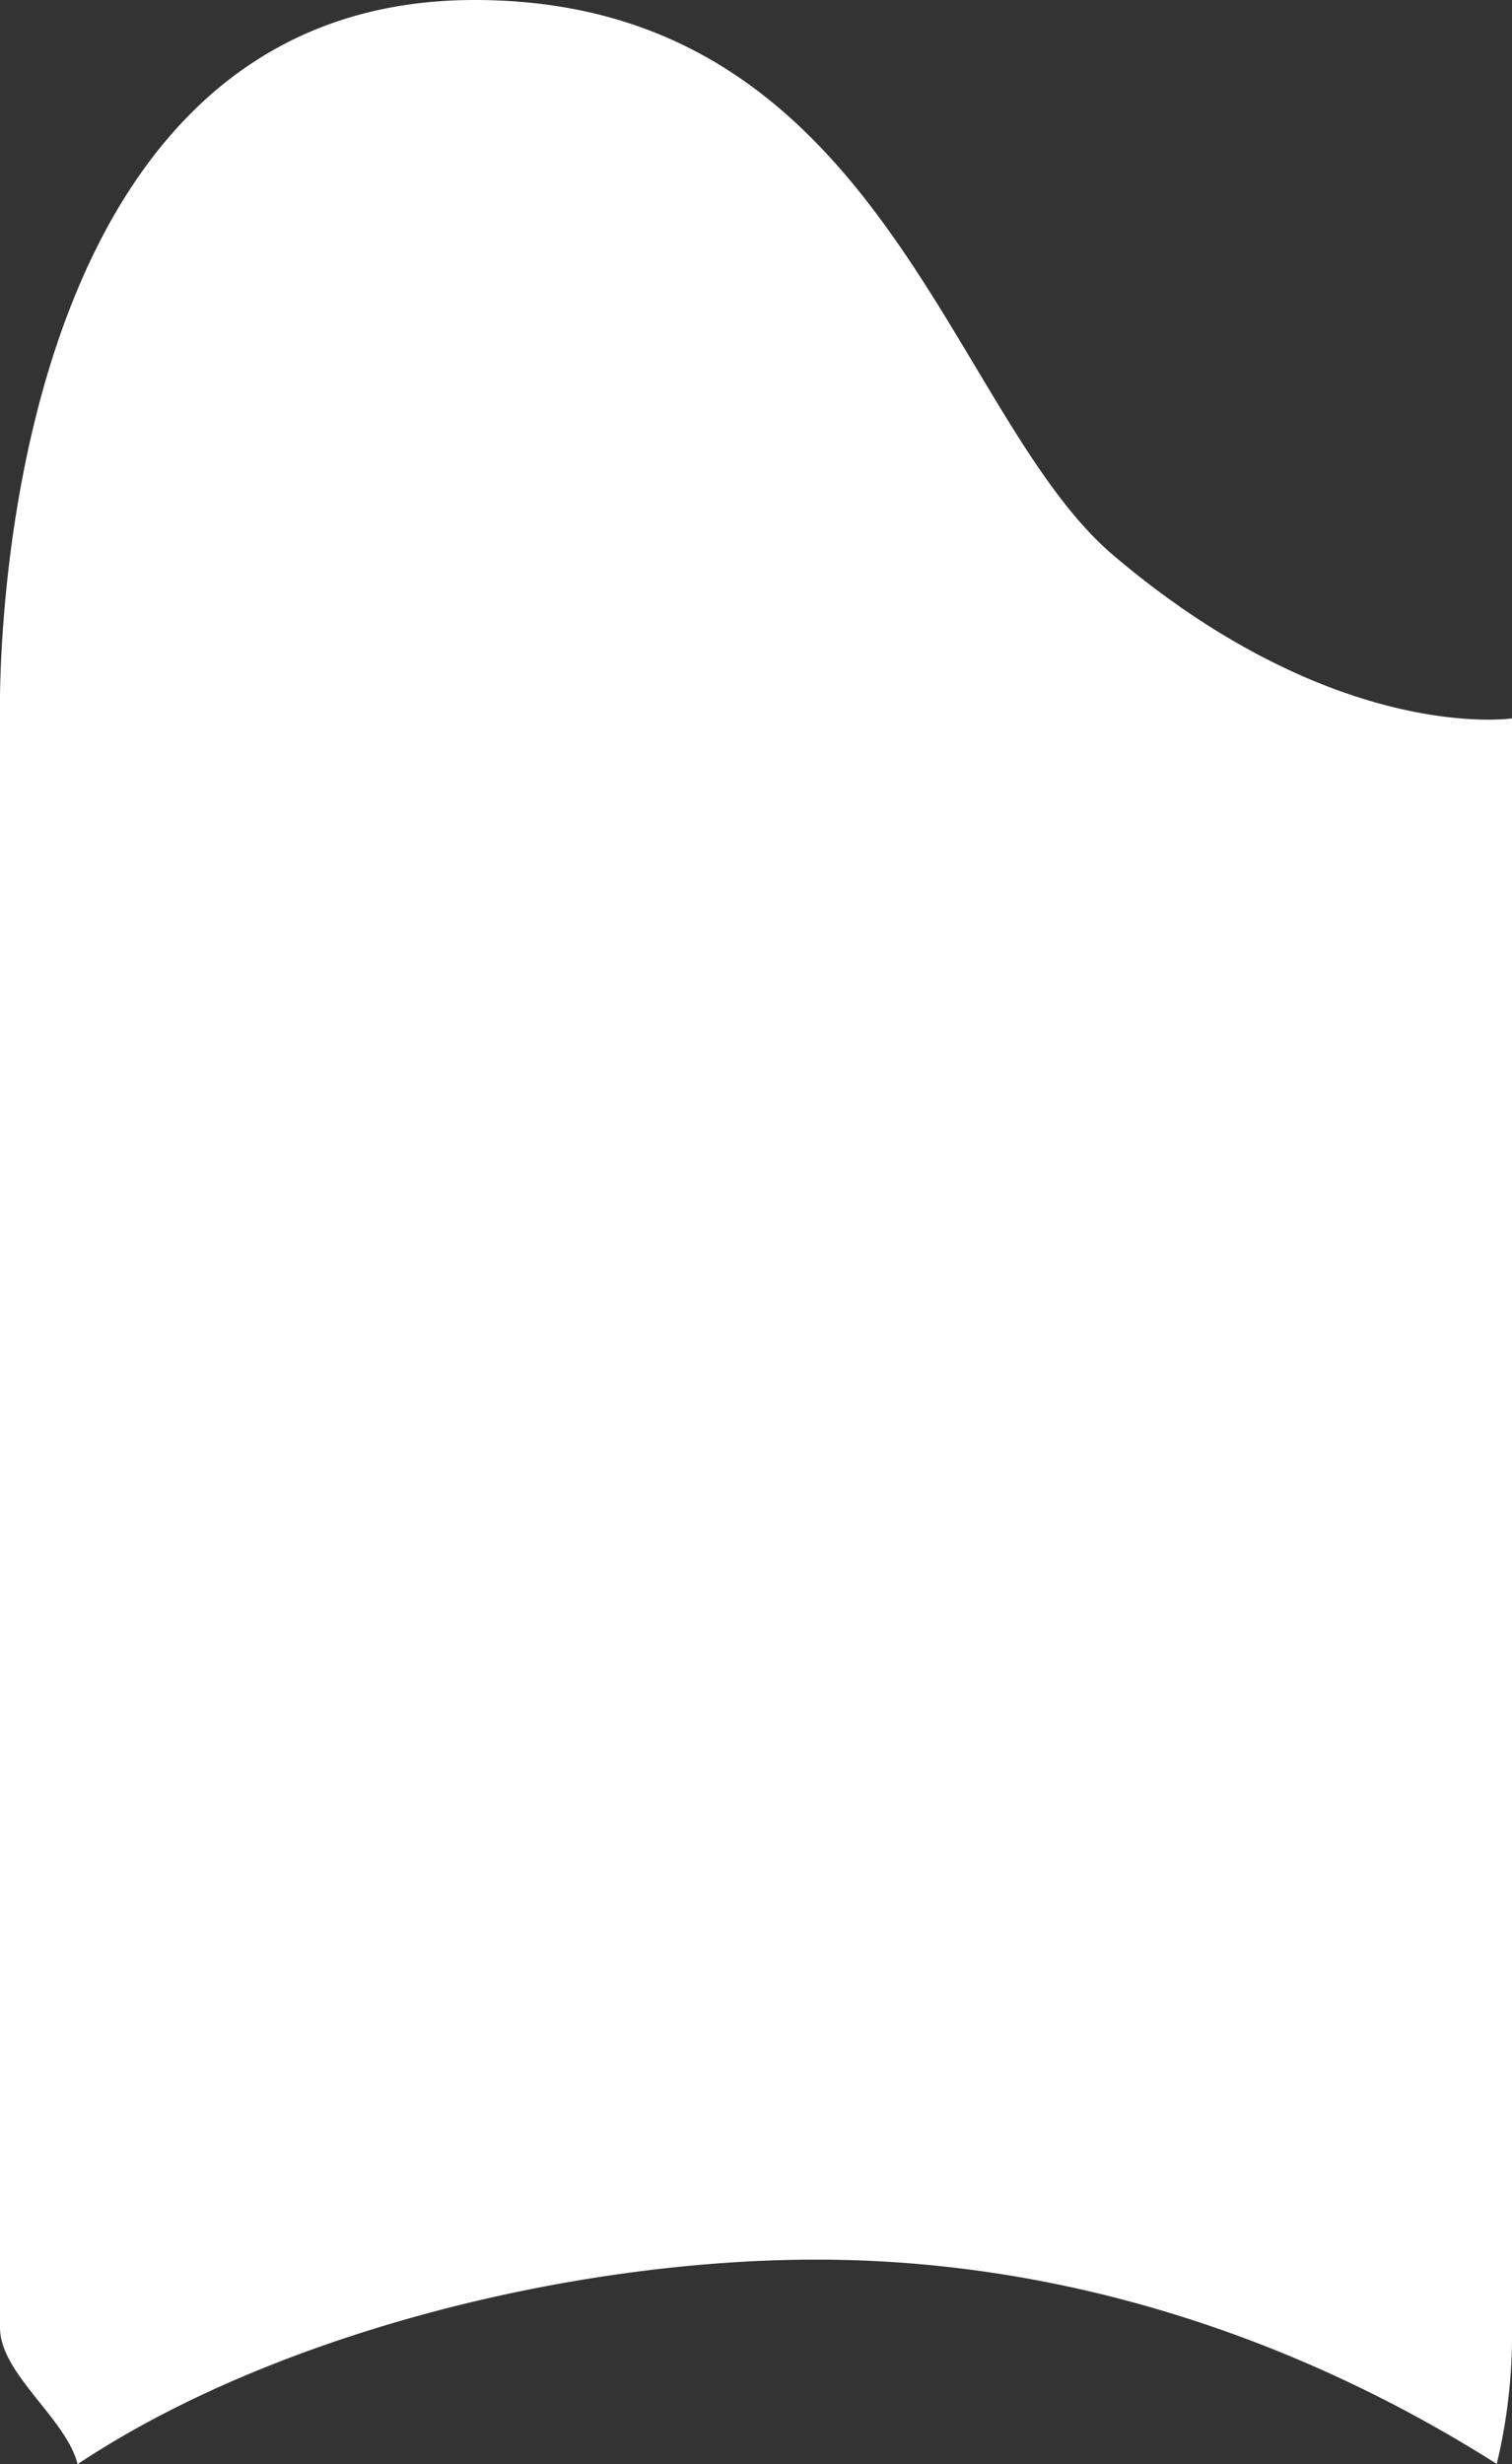 <svg xmlns="http://www.w3.org/2000/svg" viewBox="0 0 116.94 190.58"><rect x="0" y="0" width="116.94" height="190.58" fill="#333333" stroke="none"/><defs><style>.cls-1{fill:#fff;}</style></defs><title>Asset 3</title><g id="Layer_2" data-name="Layer 2"><g id="Layer_1-2" data-name="Layer 1"><path class="cls-1" d="M116.94,55.51V180a42.71,42.71,0,0,1-1.18,10.56c-15.21-9.65-33.31-15.8-52.6-15.8S20.91,180.65,6,190.58c-.88-3.54-6-7-6-10.56V55.78S-1.59,0,36.7,0C68.26,0,73.32,32.16,86.17,43c17.24,14.6,30.77,12.56,30.77,12.56"/></g></g></svg>